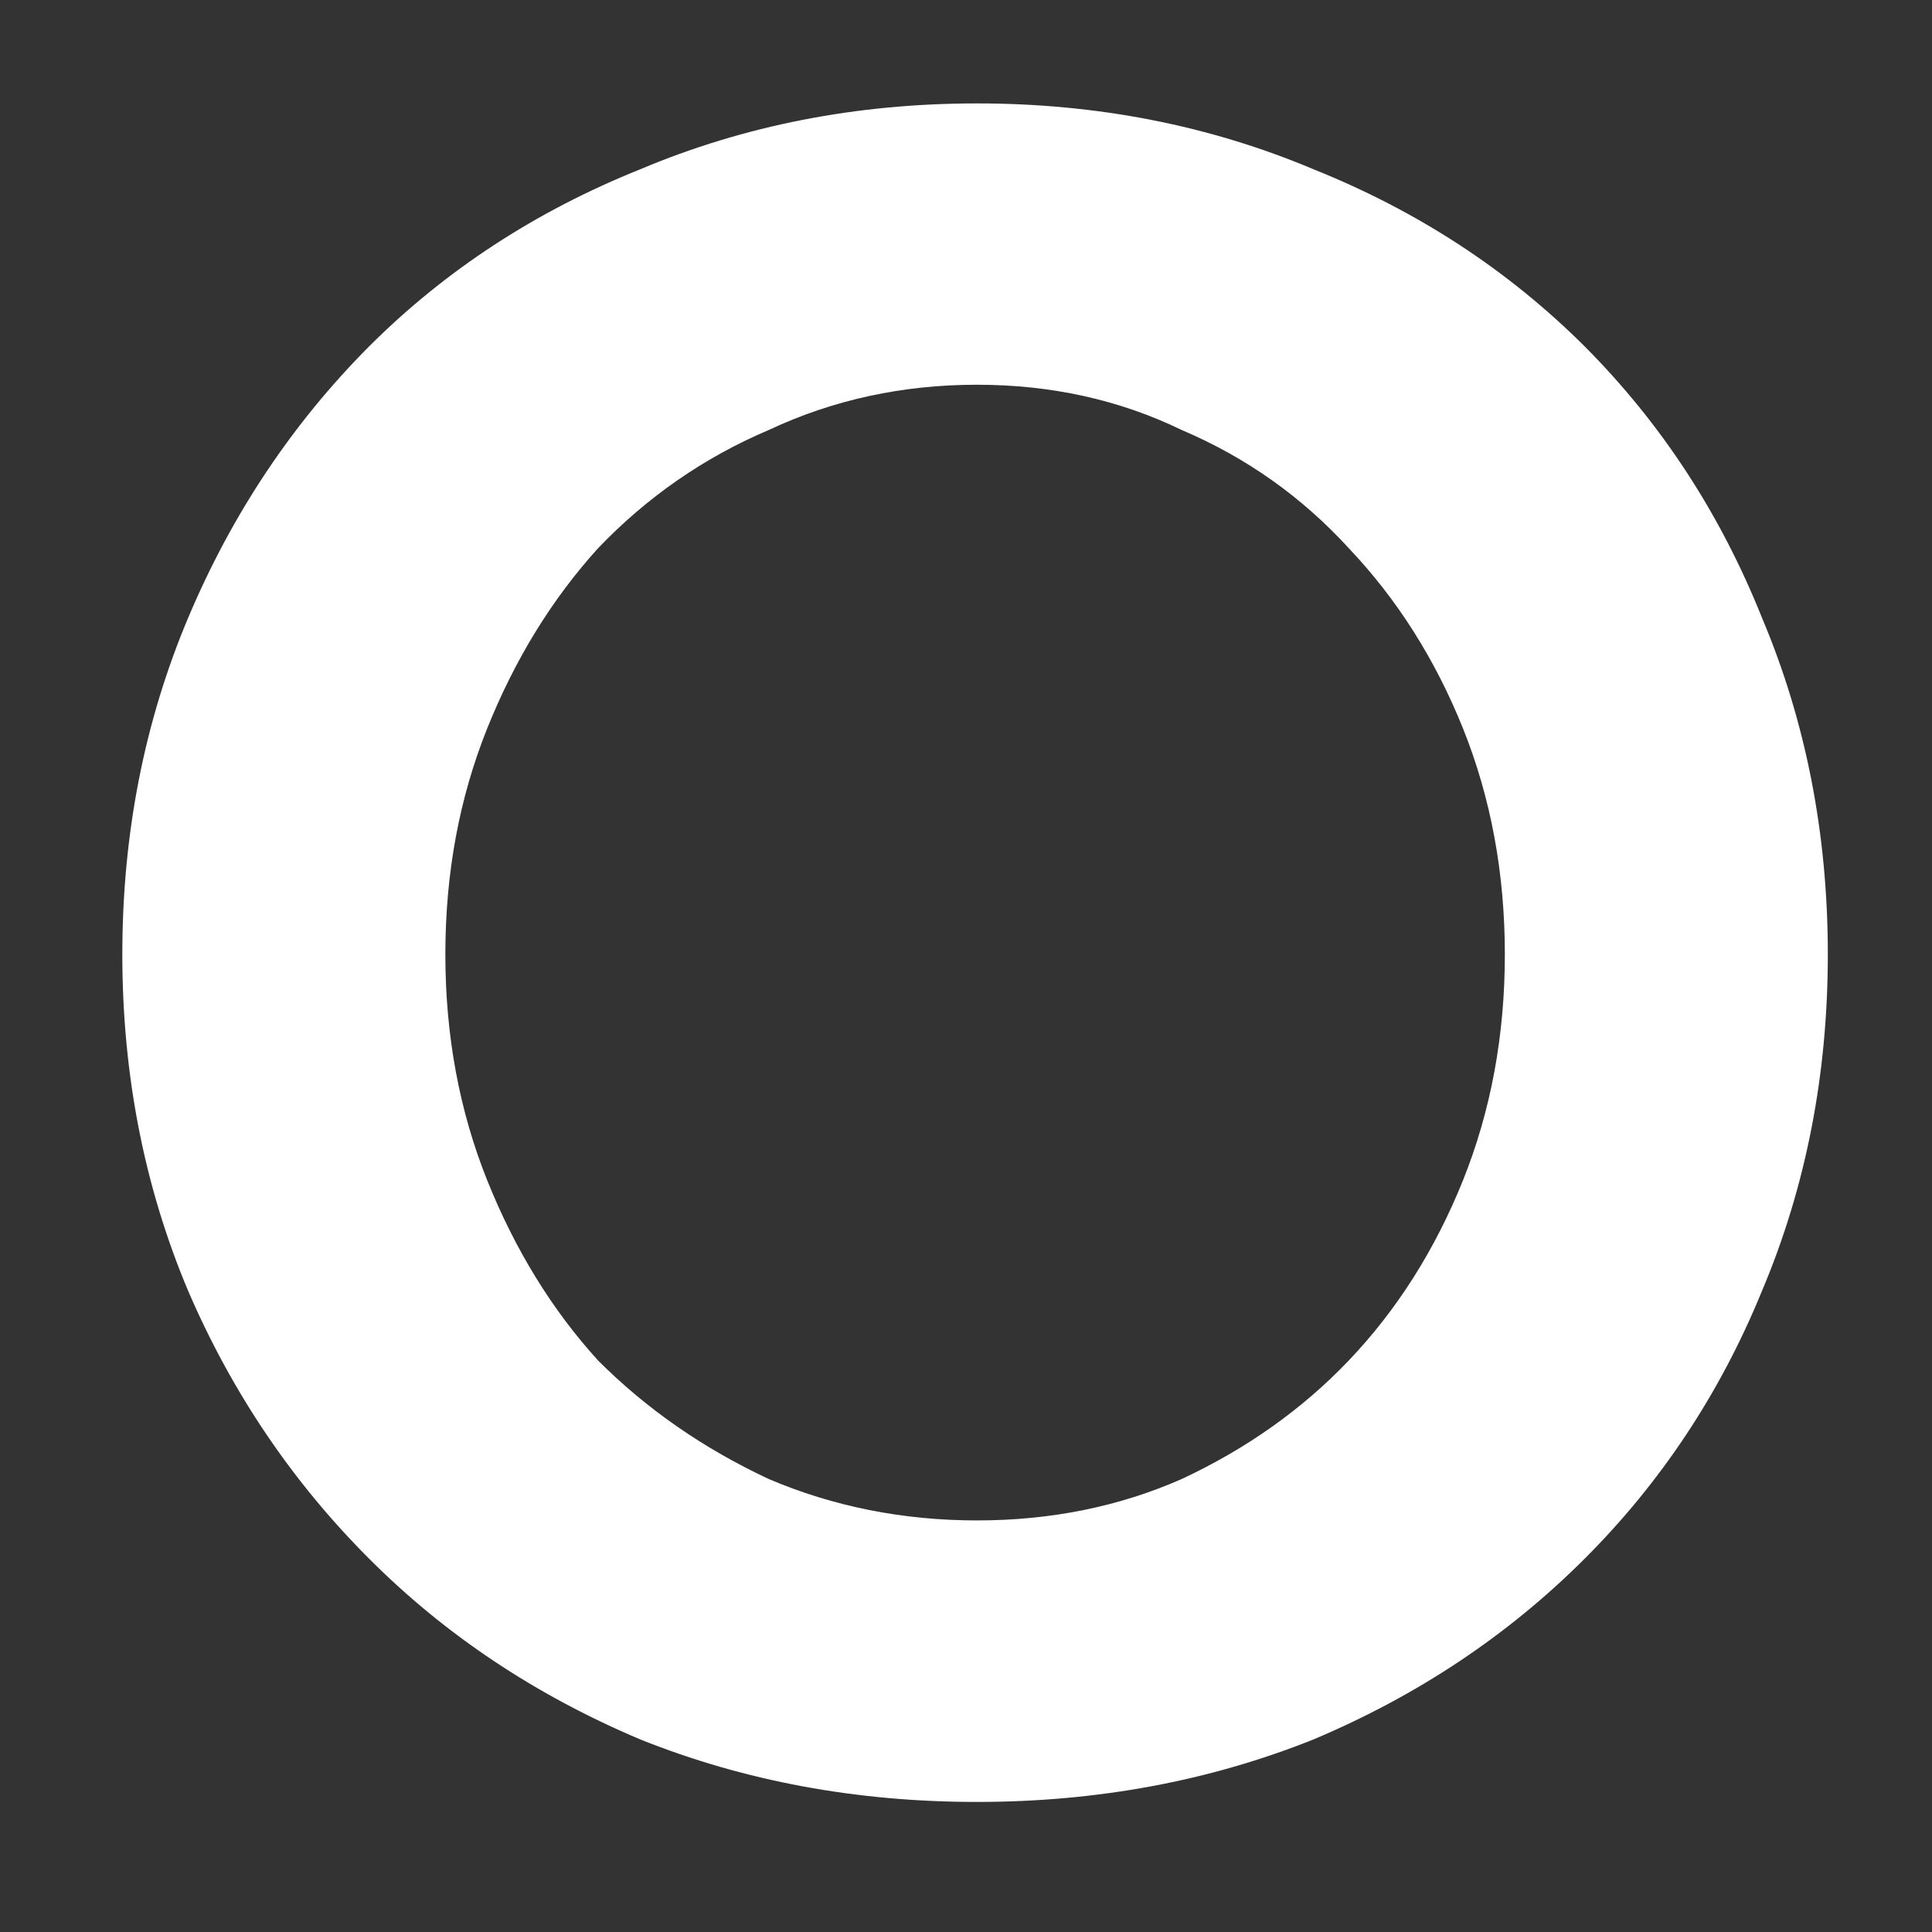 <?xml version="1.0" encoding="UTF-8" standalone="no"?>
<!-- Created with Inkscape (http://www.inkscape.org/) -->

<svg
   xmlns:dc="http://purl.org/dc/elements/1.1/"
   xmlns:cc="http://creativecommons.org/ns#"
   xmlns:rdf="http://www.w3.org/1999/02/22-rdf-syntax-ns#"
   xmlns:svg="http://www.w3.org/2000/svg"
   xmlns="http://www.w3.org/2000/svg"
   xmlns:sodipodi="http://sodipodi.sourceforge.net/DTD/sodipodi-0.dtd"
   xmlns:inkscape="http://www.inkscape.org/namespaces/inkscape"
   width="16px"
   height="16px"
   id="svg3544"
   version="1.1"
   inkscape:version="0.48.2 r9819"
   sodipodi:docname="icon-yocto.svg"
   inkscape:export-filename="/Users/hbons/Desktop/outsidersmotorcycles.com/img/assets/favicon.png"
   inkscape:export-xdpi="90"
   inkscape:export-ydpi="90">
  <rect width="100%" height="100%" fill="#333333" stroke="none"/>
  <defs
     id="defs3546" />
  <sodipodi:namedview
     id="base"
     pagecolor="#ffffff"
     bordercolor="#666666"
     borderopacity="1.0"
     inkscape:pageopacity="0.0"
     inkscape:pageshadow="2"
     inkscape:zoom="16"
     inkscape:cx="15.44618"
     inkscape:cy="10.824463"
     inkscape:current-layer="g4008"
     showgrid="true"
     inkscape:grid-bbox="true"
     inkscape:document-units="px"
     inkscape:snap-global="true"
     inkscape:snap-nodes="false"
     inkscape:snap-bbox="true"
     inkscape:showpageshadow="false"
     inkscape:window-width="1366"
     inkscape:window-height="720"
     inkscape:window-x="0"
     inkscape:window-y="0"
     inkscape:window-maximized="1">
    <inkscape:grid
       type="xygrid"
       id="grid4345"
       empspacing="5"
       visible="true"
       enabled="true"
       snapvisiblegridlinesonly="true" />
  </sodipodi:namedview>
  <g
     id="layer1"
     inkscape:label="Layer 1"
     inkscape:groupmode="layer">
    <g
       transform="matrix(0.428,0,0,-0.428,-96.917,248.829)"
       id="g4006"
       style="fill:#e00019;fill-opacity:1">
      <g
         transform="matrix(0.877,0,0,0.877,-119.236,63.473)"
         id="g4008"
         style="fill:#e00019;fill-opacity:1">
        <path
           inkscape:connector-curvature="0"
           d="m 434.487,569.483 c 0,2.655 -0.484,5.137 -1.456,7.434 -0.92,2.298 -2.224,4.287 -3.907,5.978 -1.689,1.683 -3.68,2.985 -5.978,3.907 -2.298,0.97 -4.78,1.456 -7.433,1.456 -2.655,0 -5.137,-0.486 -7.434,-1.456 -2.298,-0.922 -4.294,-2.224 -5.978,-3.907 -1.683,-1.691 -3.016,-3.68 -3.987,-5.978 -0.97,-2.298 -1.456,-4.78 -1.456,-7.434 0,-2.653 0.486,-5.135 1.456,-7.433 0.97,-2.249 2.304,-4.215 3.987,-5.898 1.684,-1.689 3.68,-3.016 5.978,-3.987 2.298,-0.922 4.78,-1.382 7.434,-1.382 2.653,0 5.135,0.461 7.433,1.382 2.298,0.97 4.289,2.298 5.978,3.987 1.683,1.683 2.987,3.649 3.907,5.898 0.972,2.298 1.456,4.78 1.456,7.433 m -7.126,0 c 0,-1.787 -0.307,-3.446 -0.922,-4.982 -0.615,-1.529 -1.456,-2.862 -2.524,-3.981 -1.027,-1.076 -2.249,-1.941 -3.68,-2.611 -1.382,-0.609 -2.888,-0.915 -4.522,-0.915 -1.634,0 -3.171,0.307 -4.596,0.915 -1.431,0.67 -2.685,1.535 -3.76,2.611 -1.019,1.118 -1.837,2.452 -2.45,3.981 -0.615,1.537 -0.922,3.196 -0.922,4.982 0,1.788 0.307,3.447 0.922,4.982 0.613,1.53 1.431,2.858 2.45,3.982 1.076,1.123 2.329,1.996 3.76,2.604 1.425,0.67 2.961,1 4.596,1 1.634,0 3.139,-0.33 4.522,-1 1.431,-0.609 2.653,-1.482 3.68,-2.604 1.068,-1.125 1.909,-2.452 2.524,-3.982 0.615,-1.535 0.922,-3.194 0.922,-4.982"
           id="path4012"
           style="fill:#ffffff;fill-opacity:1;fill-rule:nonzero;stroke:none" />
      </g>
    </g>
  </g>
</svg>
